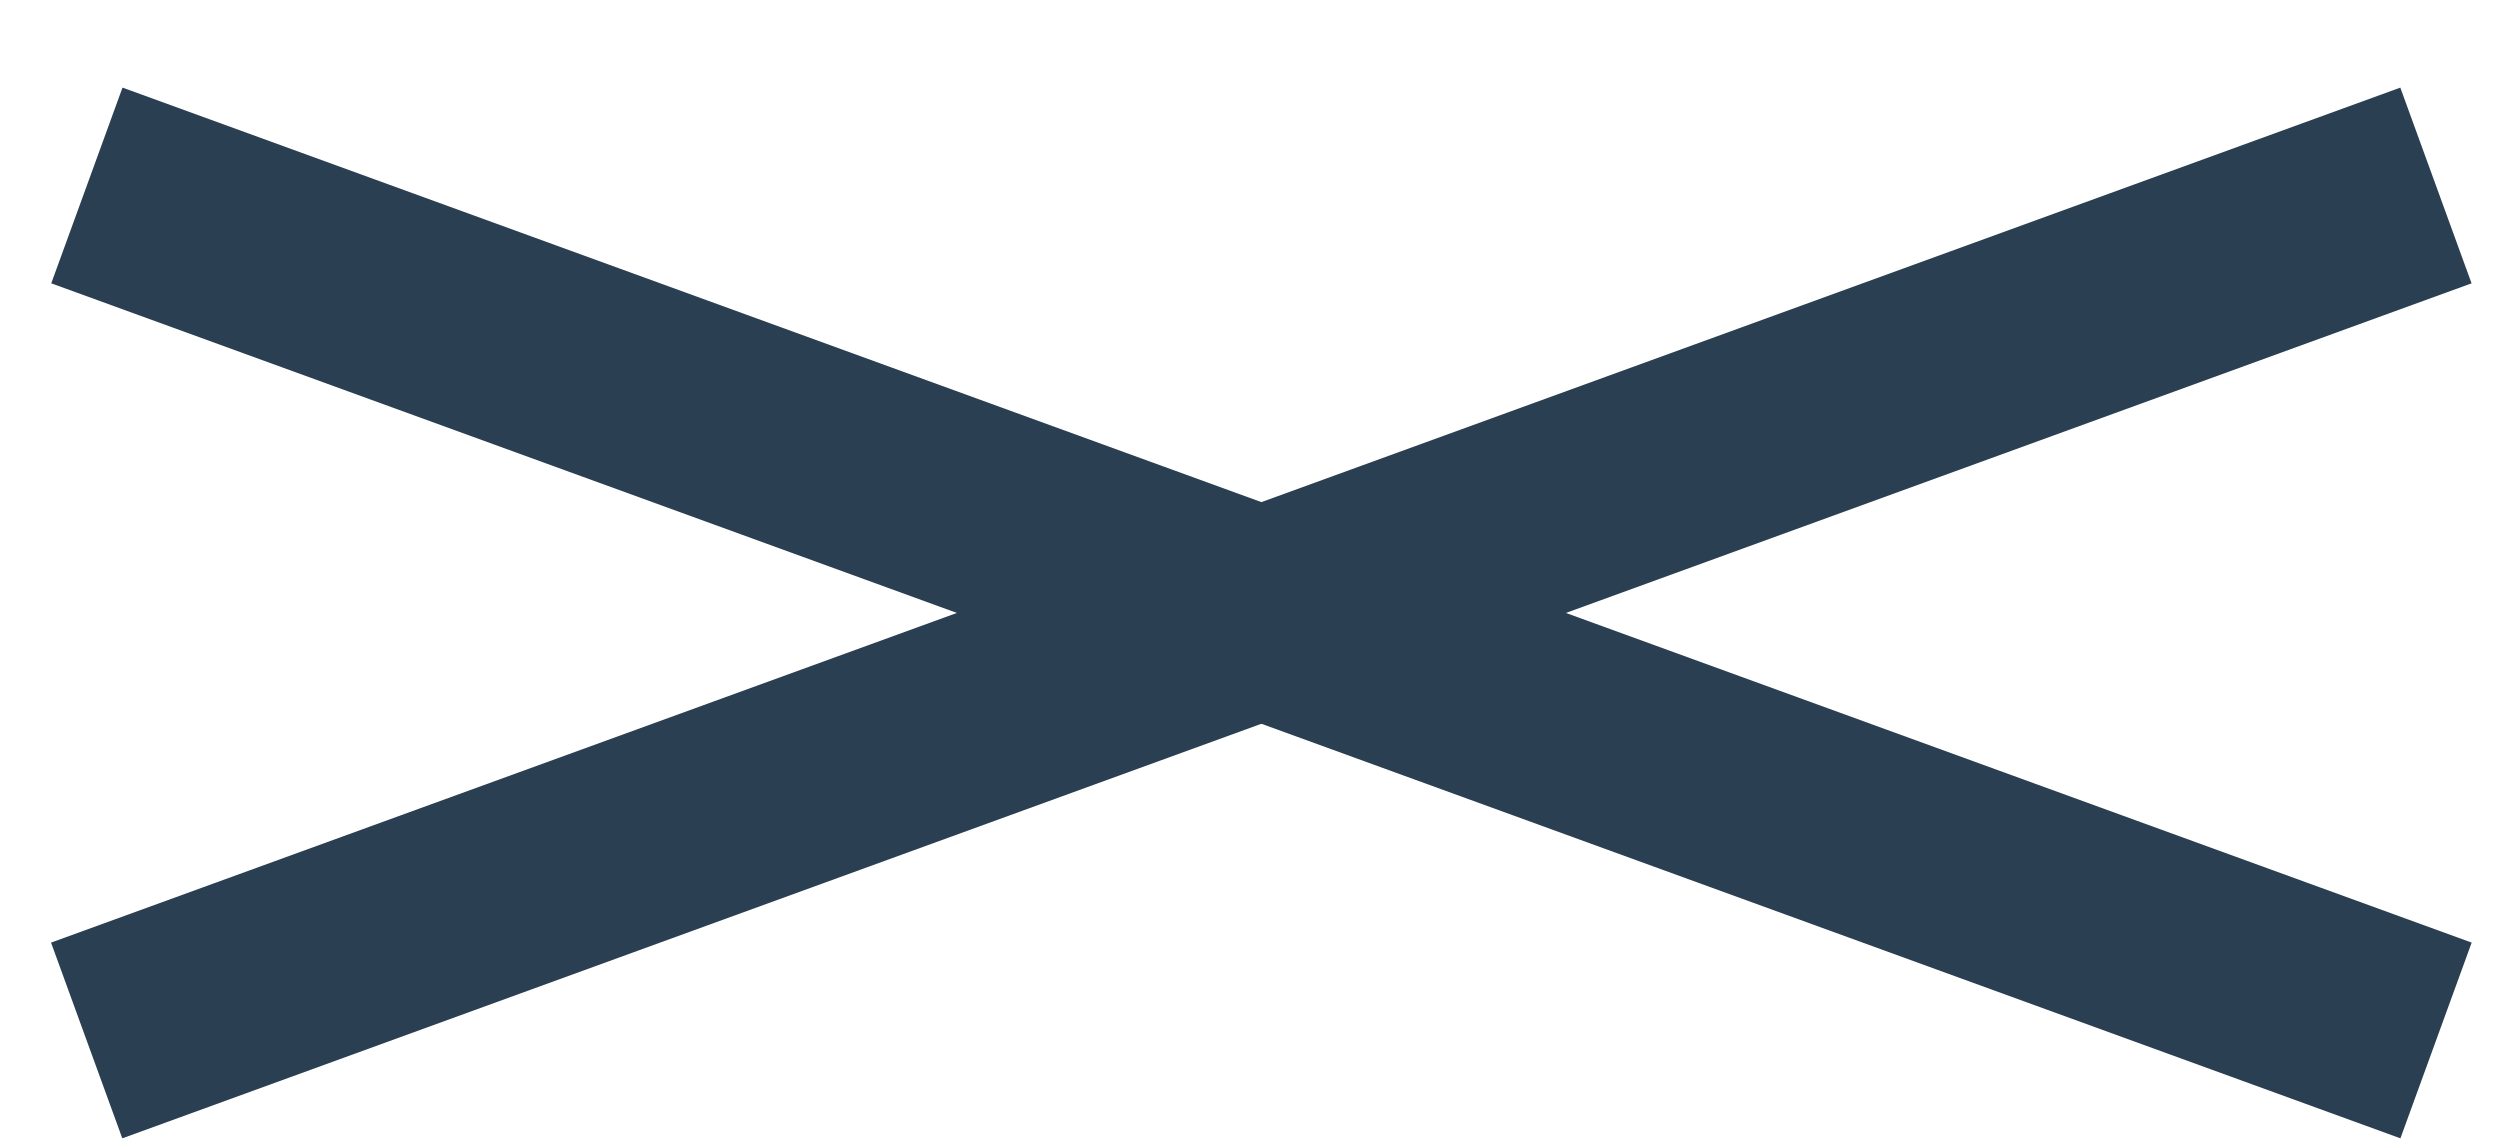 <?xml version="1.0" encoding="UTF-8" standalone="no"?><svg width="24" height="11" viewBox="0 0 24 11" fill="none" xmlns="http://www.w3.org/2000/svg">
<path fill-rule="evenodd" clip-rule="evenodd" d="M23.044 10.928L0.492 2.72L1.176 0.841L23.728 9.049L23.044 10.928Z" fill="#2B3F53"/>
<path fill-rule="evenodd" clip-rule="evenodd" d="M1.174 10.928L23.727 2.72L23.043 0.841L0.49 9.049L1.174 10.928Z" fill="#2B3F53"/>
</svg>
